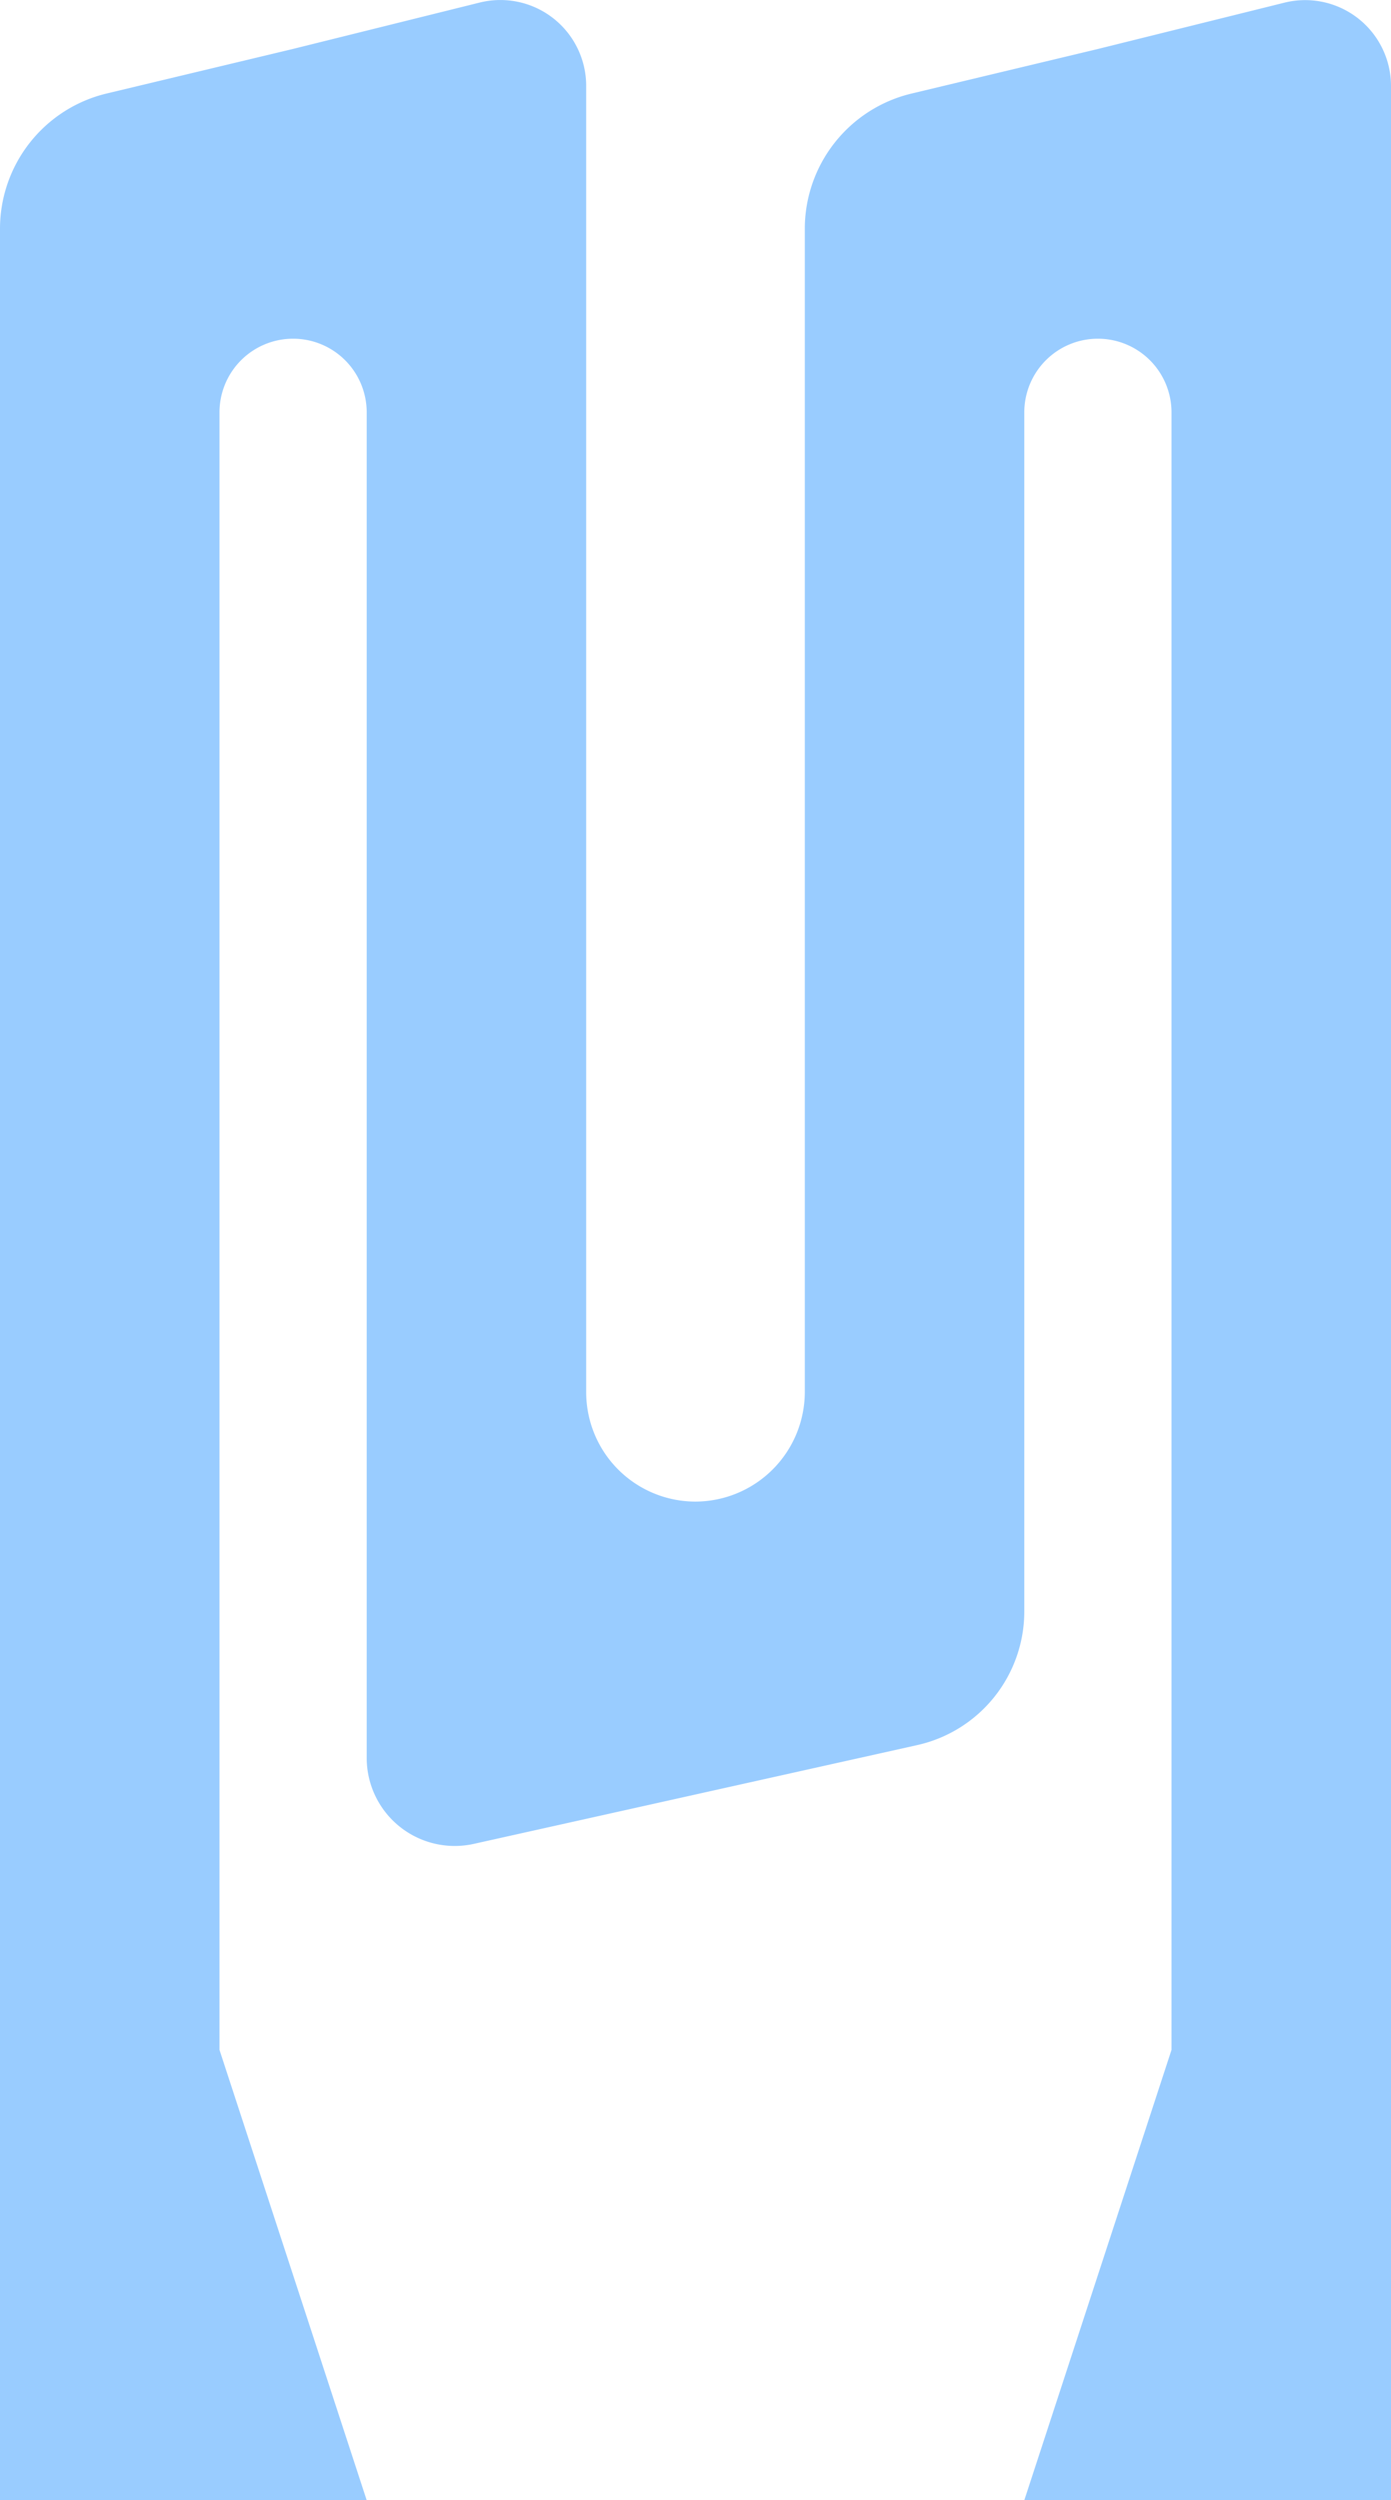 <?xml version="1.0" encoding="UTF-8" standalone="no"?>
<!-- Created with Inkscape (http://www.inkscape.org/) -->

<svg
   width="19.012mm"
   height="34.148mm"
   viewBox="0 0 19.012 34.148"
   version="1.1"
   id="svg1"
   xmlns="http://www.w3.org/2000/svg"
   xmlns:svg="http://www.w3.org/2000/svg">
  <defs
     id="defs1" />
  <g
     id="layer1"
     transform="translate(-48.488,-94.958)">
    <path
       d="m 48.488,98.083 v 14.762 8.131 1.98 6.151 h 5.012 l -2.012,-6.151 v -22.366 a 1.006,1.006 135 0 1 1.006,-1.006 h 0 l 3e-6,0 A 1.006,1.006 45 0 1 53.5,100.59 l -10e-7,18.378 a 1.203,1.203 38.724 0 0 1.464,1.174 l 6.06,-1.349 a 1.871,1.871 128.724 0 0 1.464,-1.826 v -16.377 a 1.006,1.006 135 0 1 1.006,-1.006 l 3e-6,0 A 1.006,1.006 45 0 1 64.5,100.59 v 22.366 l -2.012,6.151 H 67.5 v -6.151 l -2e-6,-26.824 a 1.173,1.173 38.033 0 0 -1.455,-1.138 l -2.551,0.633 -2.548,0.609 a 1.9,1.9 128.273 0 0 -1.458,1.848 l 0,15.884 a 1.499,1.499 135 0 1 -1.499,1.499 1.494,1.494 45.212 0 1 -1.489,-1.5 l -10e-7,-17.835 A 1.173,1.173 38.033 0 0 55.044,94.993 l -2.55,0.633 -2.548,0.609 a 1.9,1.9 128.273 0 0 -1.458,1.848 z"
       id="path11"
       style="display:inline;fill:#99ccff;fill-opacity:1;stroke:none;stroke-opacity:1" />
  </g>
</svg>
